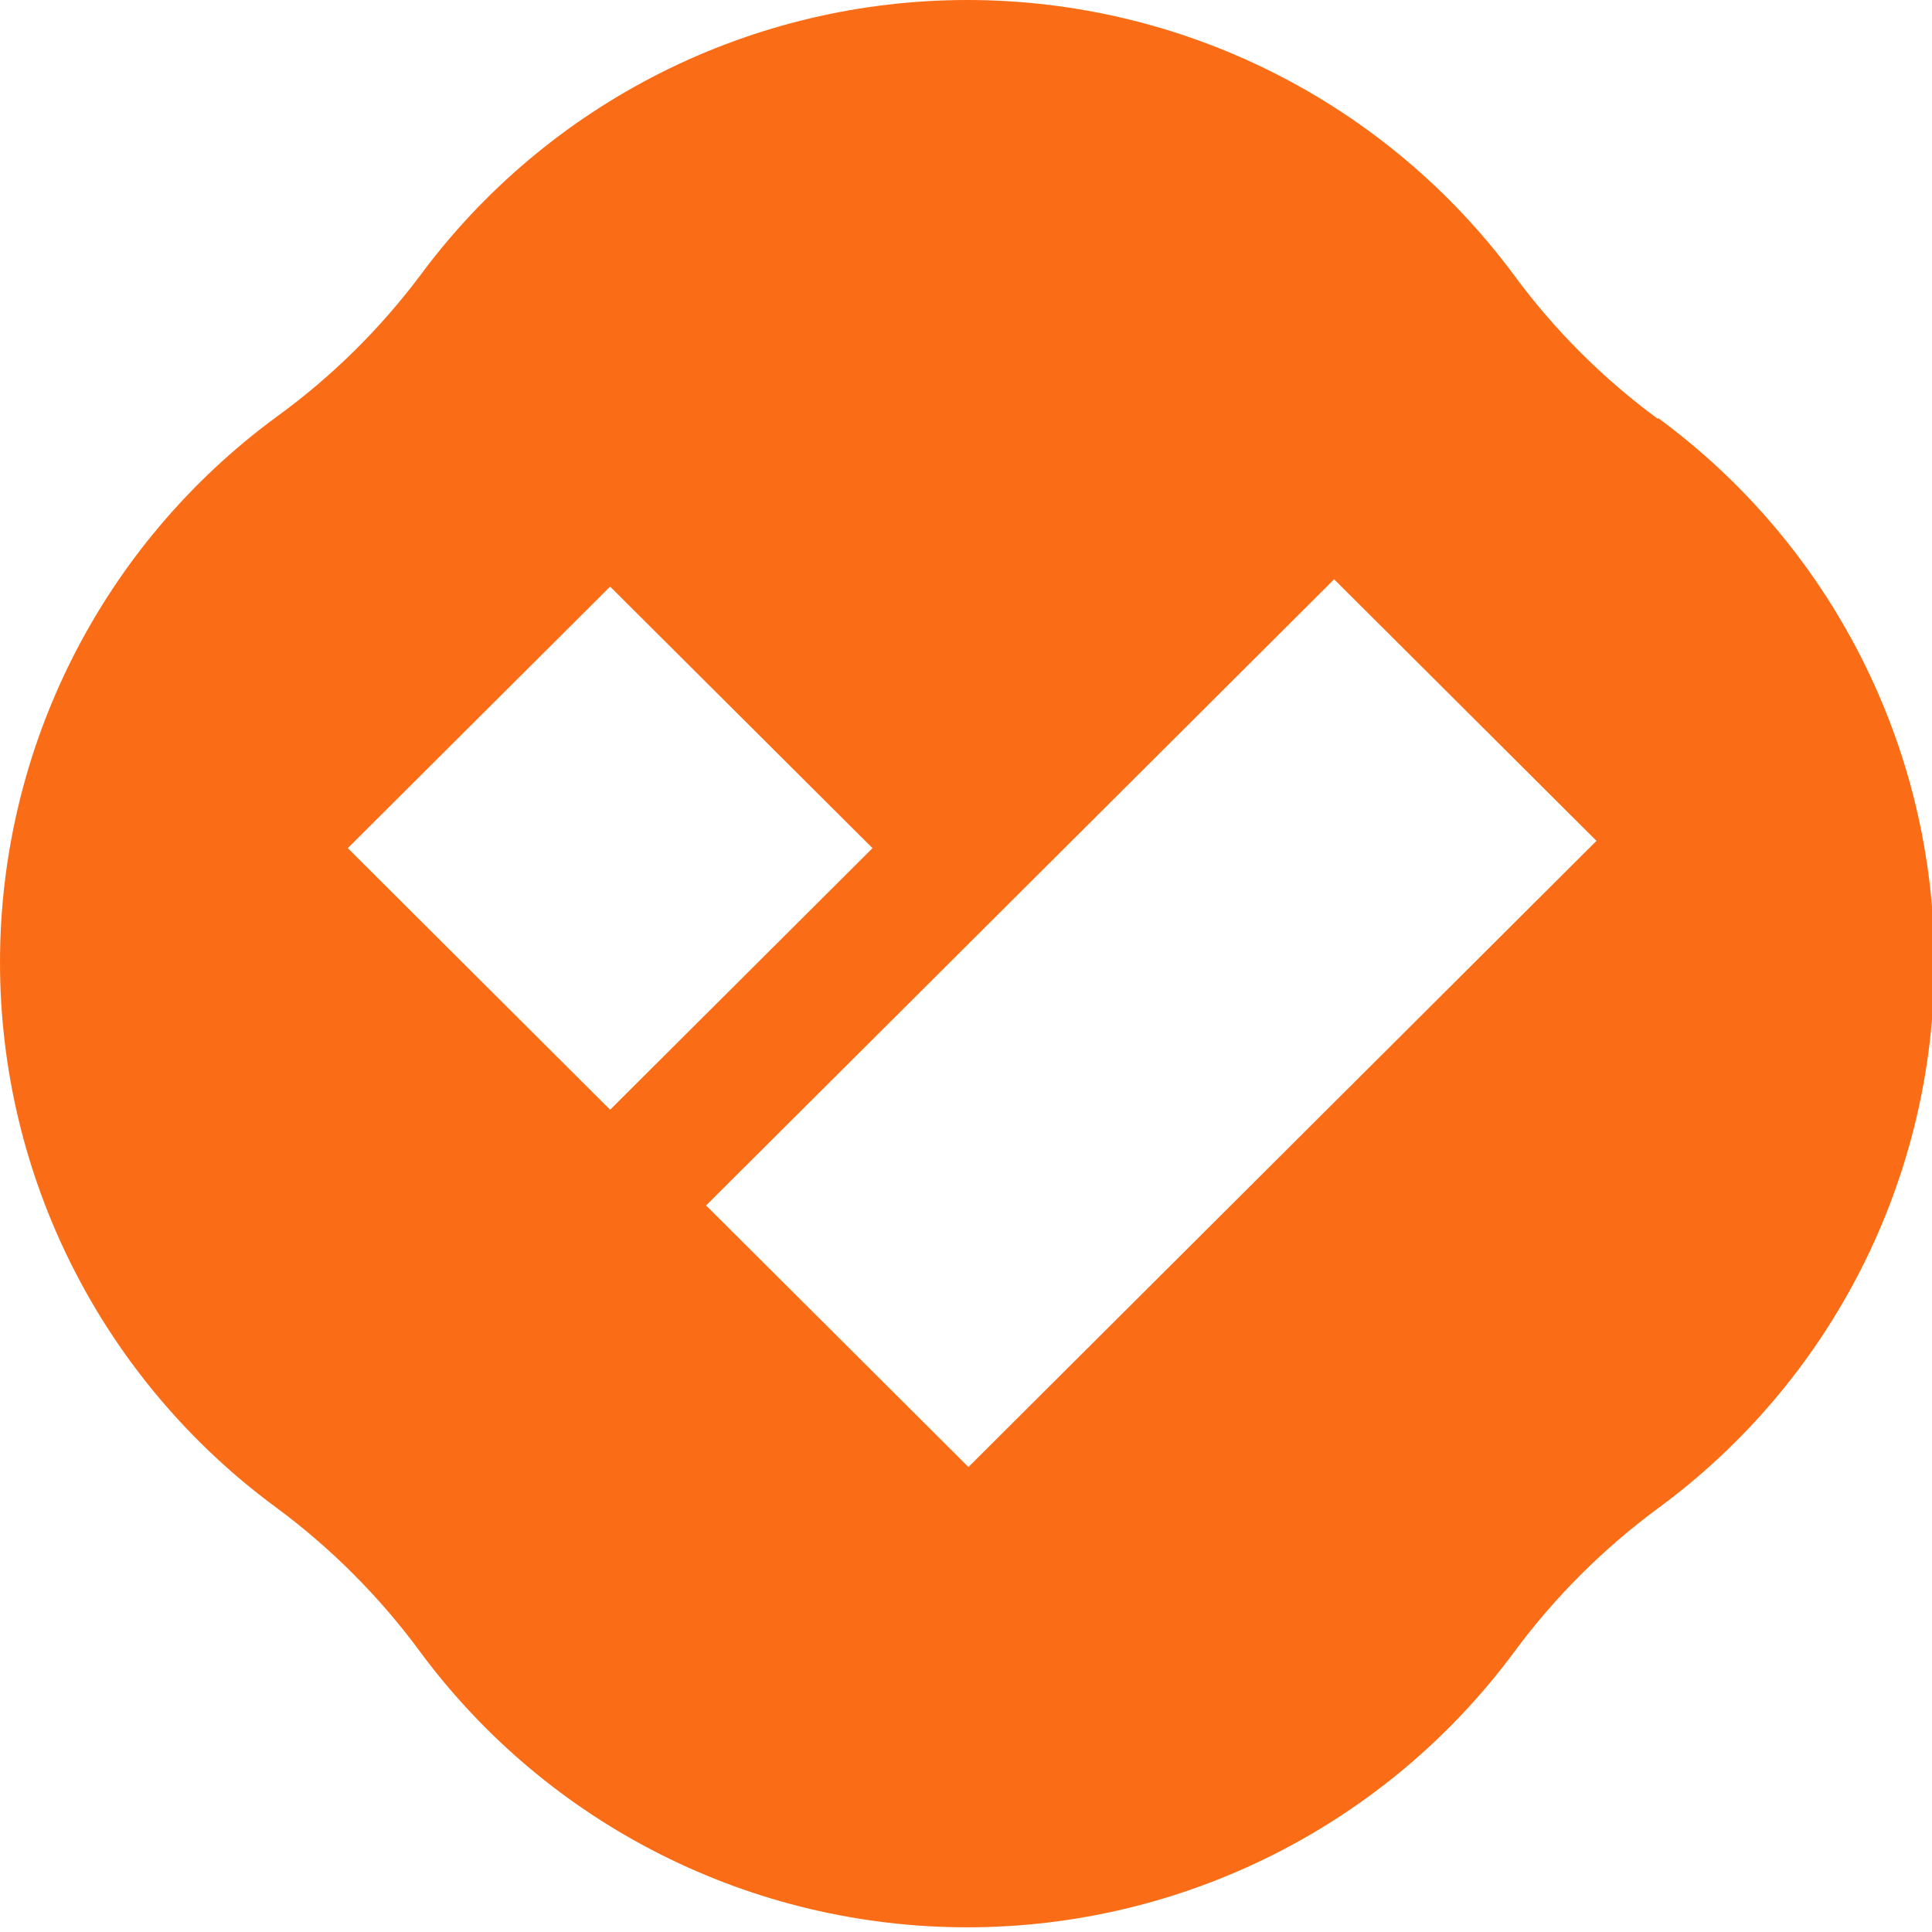 <svg xmlns="http://www.w3.org/2000/svg" fill="none" viewBox="0 0 66 66" class="design-iconfont" width="1em" height="1em">
  <path fill-rule="evenodd" clip-rule="evenodd" d="M56.638 14.276C59.566 16.426 61.946 19.231 63.586 22.467C65.226 25.702 66.081 29.276 66.081 32.902C66.081 36.527 65.226 40.101 63.586 43.337C61.946 46.572 59.566 49.377 56.638 51.527C54.765 52.908 53.11 54.562 51.728 56.432C49.57 59.349 46.754 61.72 43.508 63.354C40.263 64.989 36.678 65.84 33.042 65.84C29.406 65.84 25.821 64.989 22.575 63.354C19.329 61.72 16.514 59.349 14.355 56.432C12.973 54.552 11.314 52.889 9.436 51.5C6.51 49.349 4.132 46.543 2.493 43.308C0.854 40.072 0 36.499 0 32.874C0 29.25 0.854 25.676 2.493 22.441C4.132 19.206 6.51 16.399 9.436 14.248C11.31 12.889 12.968 11.258 14.355 9.408C16.514 6.491 19.329 4.119 22.575 2.485C25.821 0.851 29.406 0 33.042 0C36.678 0 40.263 0.851 43.508 2.485C46.754 4.119 49.57 6.491 51.728 9.408C53.107 11.28 54.763 12.934 56.638 14.312V14.276ZM45.576 19.79L24.121 41.18L33.083 50.116L54.538 28.725L45.576 19.79ZM11.881 28.974L20.843 20.039L29.806 28.974L20.843 37.91L11.881 28.974Z" fill="#FA6D16"/>
</svg>
